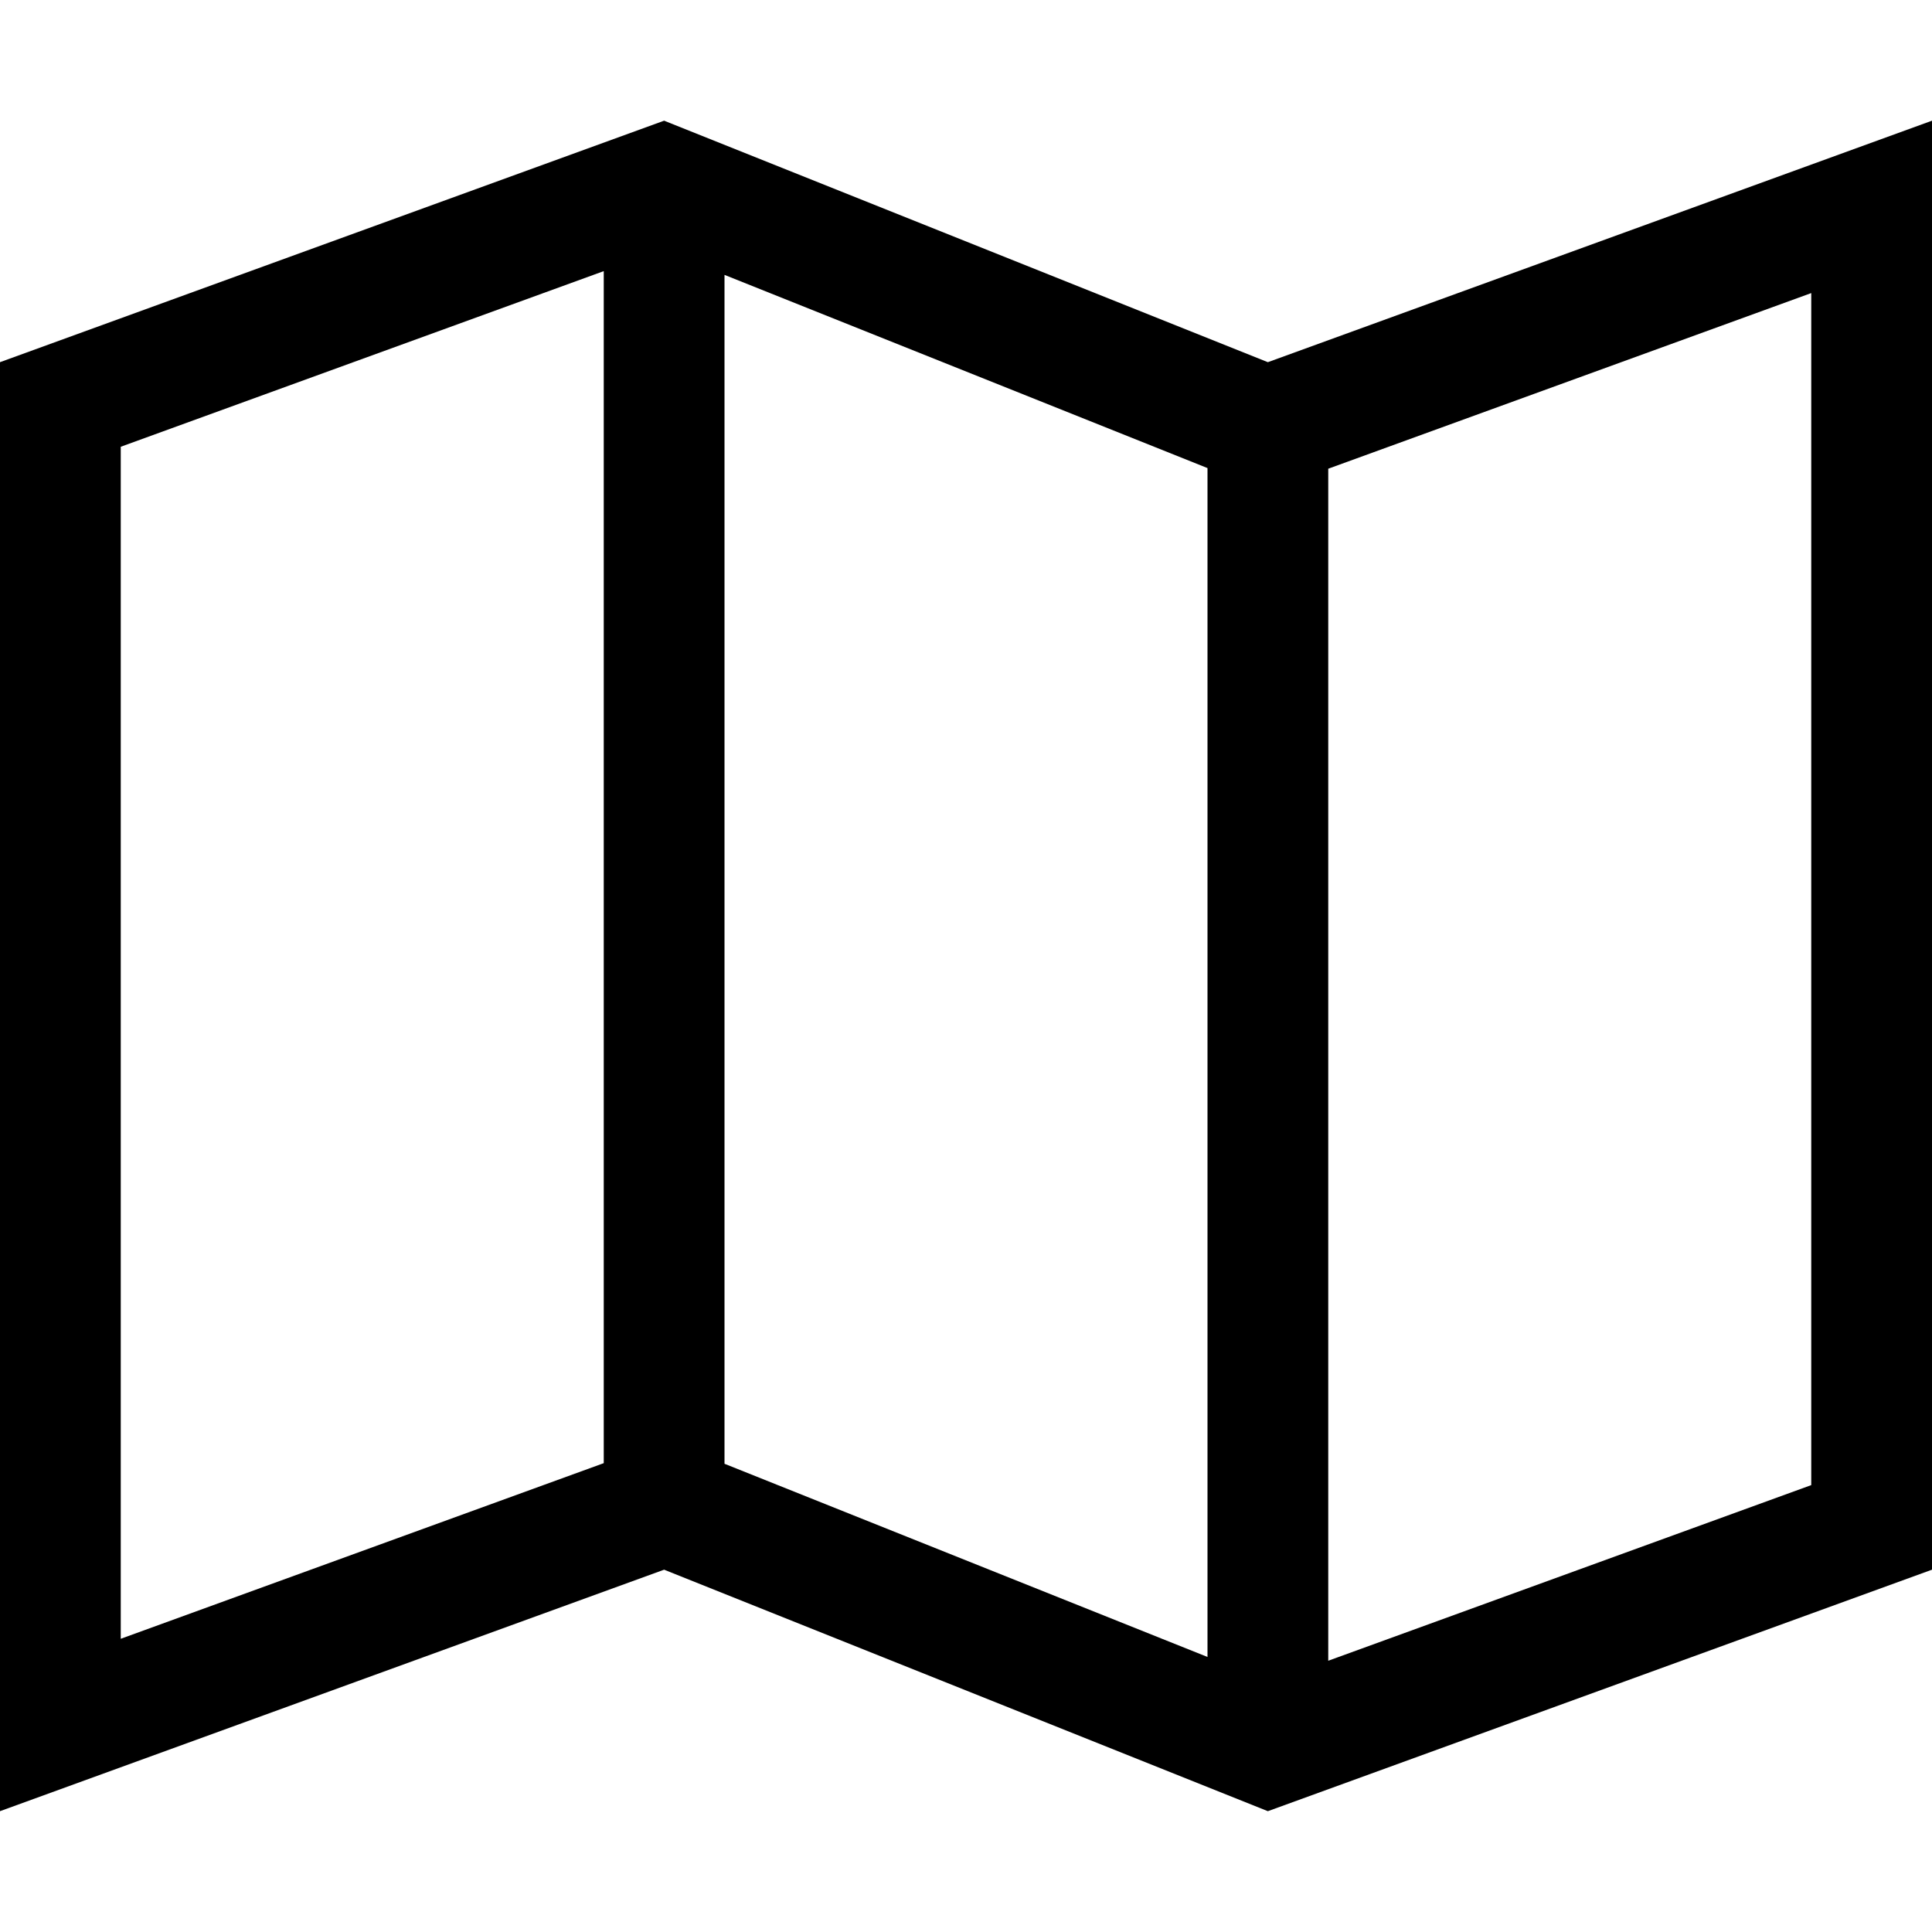 ﻿<?xml version="1.0" encoding="utf-8"?>
<!DOCTYPE svg PUBLIC "-//W3C//DTD SVG 1.1//EN" "http://www.w3.org/Graphics/SVG/1.1/DTD/svg11.dtd">
<svg xmlns="http://www.w3.org/2000/svg" version="1.1" height="640" width="640" y="0" x="0" viewBox="0 -32 640 640" >
    <g transform="matrix(1,0,0,-1,0,575.977)">
        <path d="M 420.00,488.00L 220.00,568.00L0.00,488.00l0.00-480.00 l 220.00,80.00l 200.00-80.00l 220.00,80.00L 640.00,568.00 L 420.00,488.00z M 240.00,516.919l 160.00-64.00l0.00-393.836 l-160.00,63.999L 240.00,516.919 z M 40.00,459.982l 160.00,58.181l0.00-394.875 L 40.00,65.109L 40.00,459.982 z M 600.00,116.017l-160.00-58.182l0.00,394.875 l 160.00,58.181L 600.00,116.017 z" />
    </g>
</svg>

